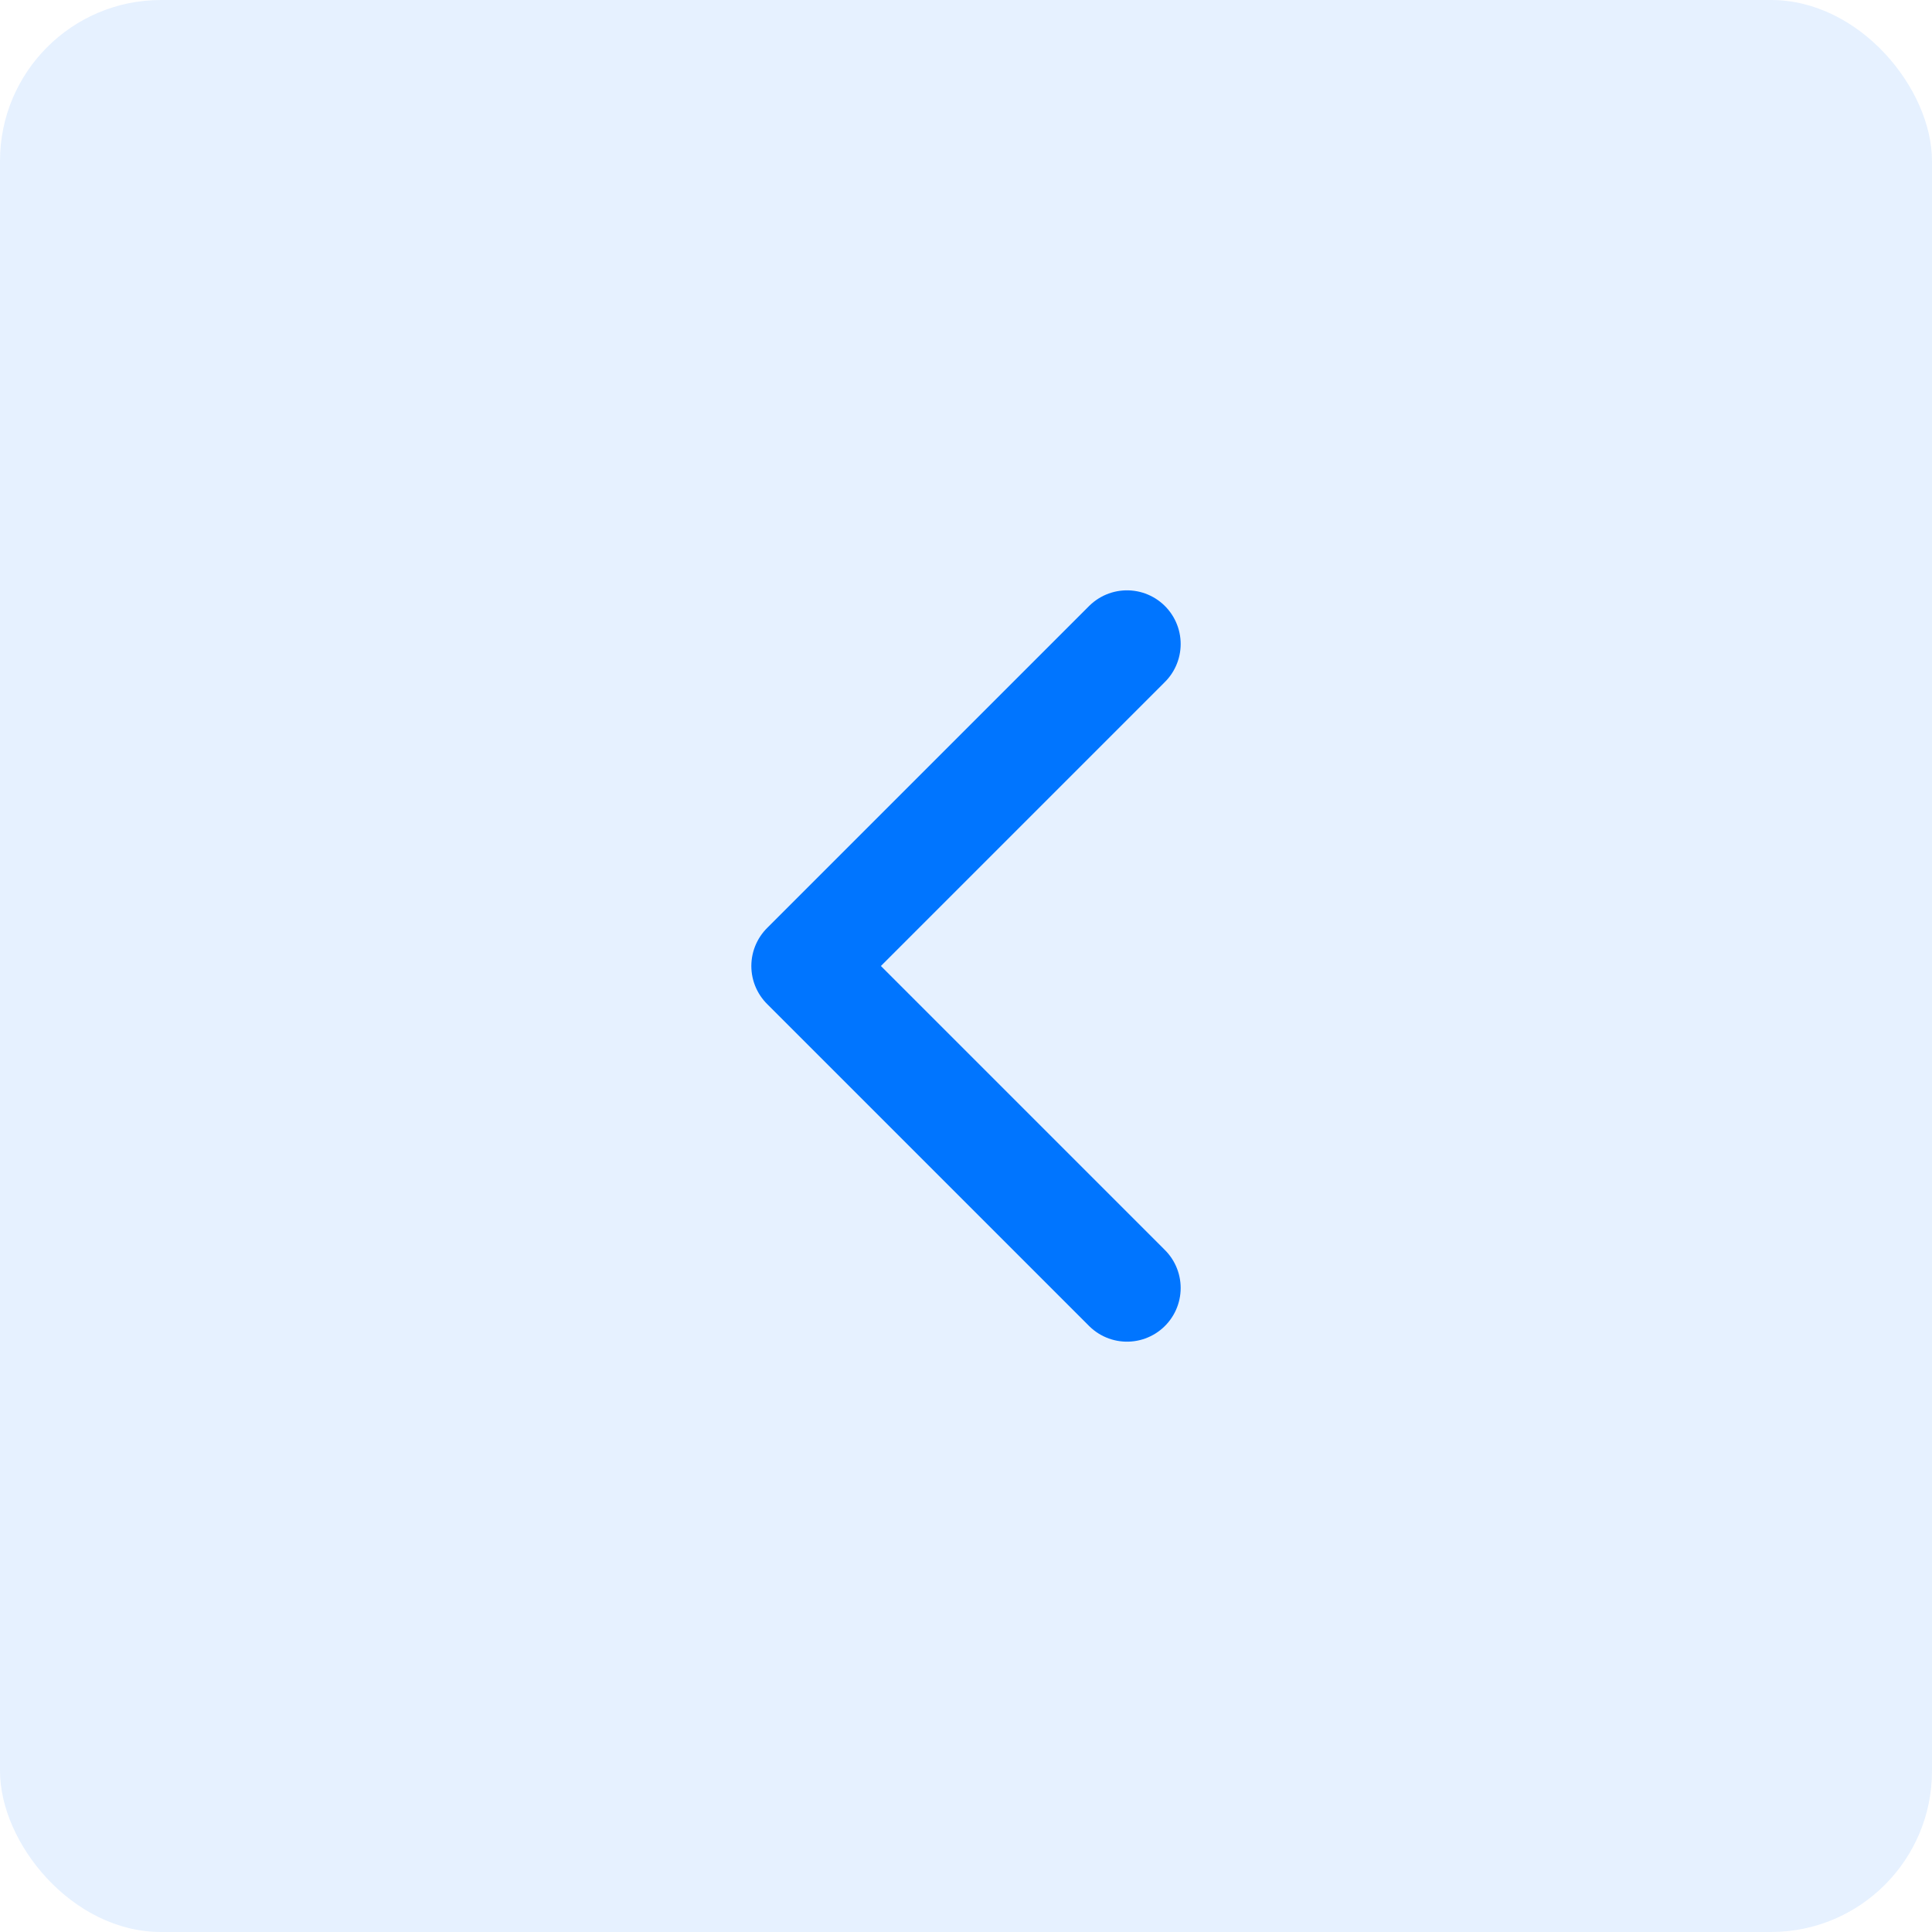 <svg width="36" height="36" viewBox="0 0 36 36" fill="none" xmlns="http://www.w3.org/2000/svg">
<rect opacity="0.1" width="36" height="36" rx="3" fill="#0075FF"/>
<path d="M21 24L15 18L21 12" stroke="#0075FF" stroke-width="2" stroke-linecap="round" stroke-linejoin="round"/>
</svg>
